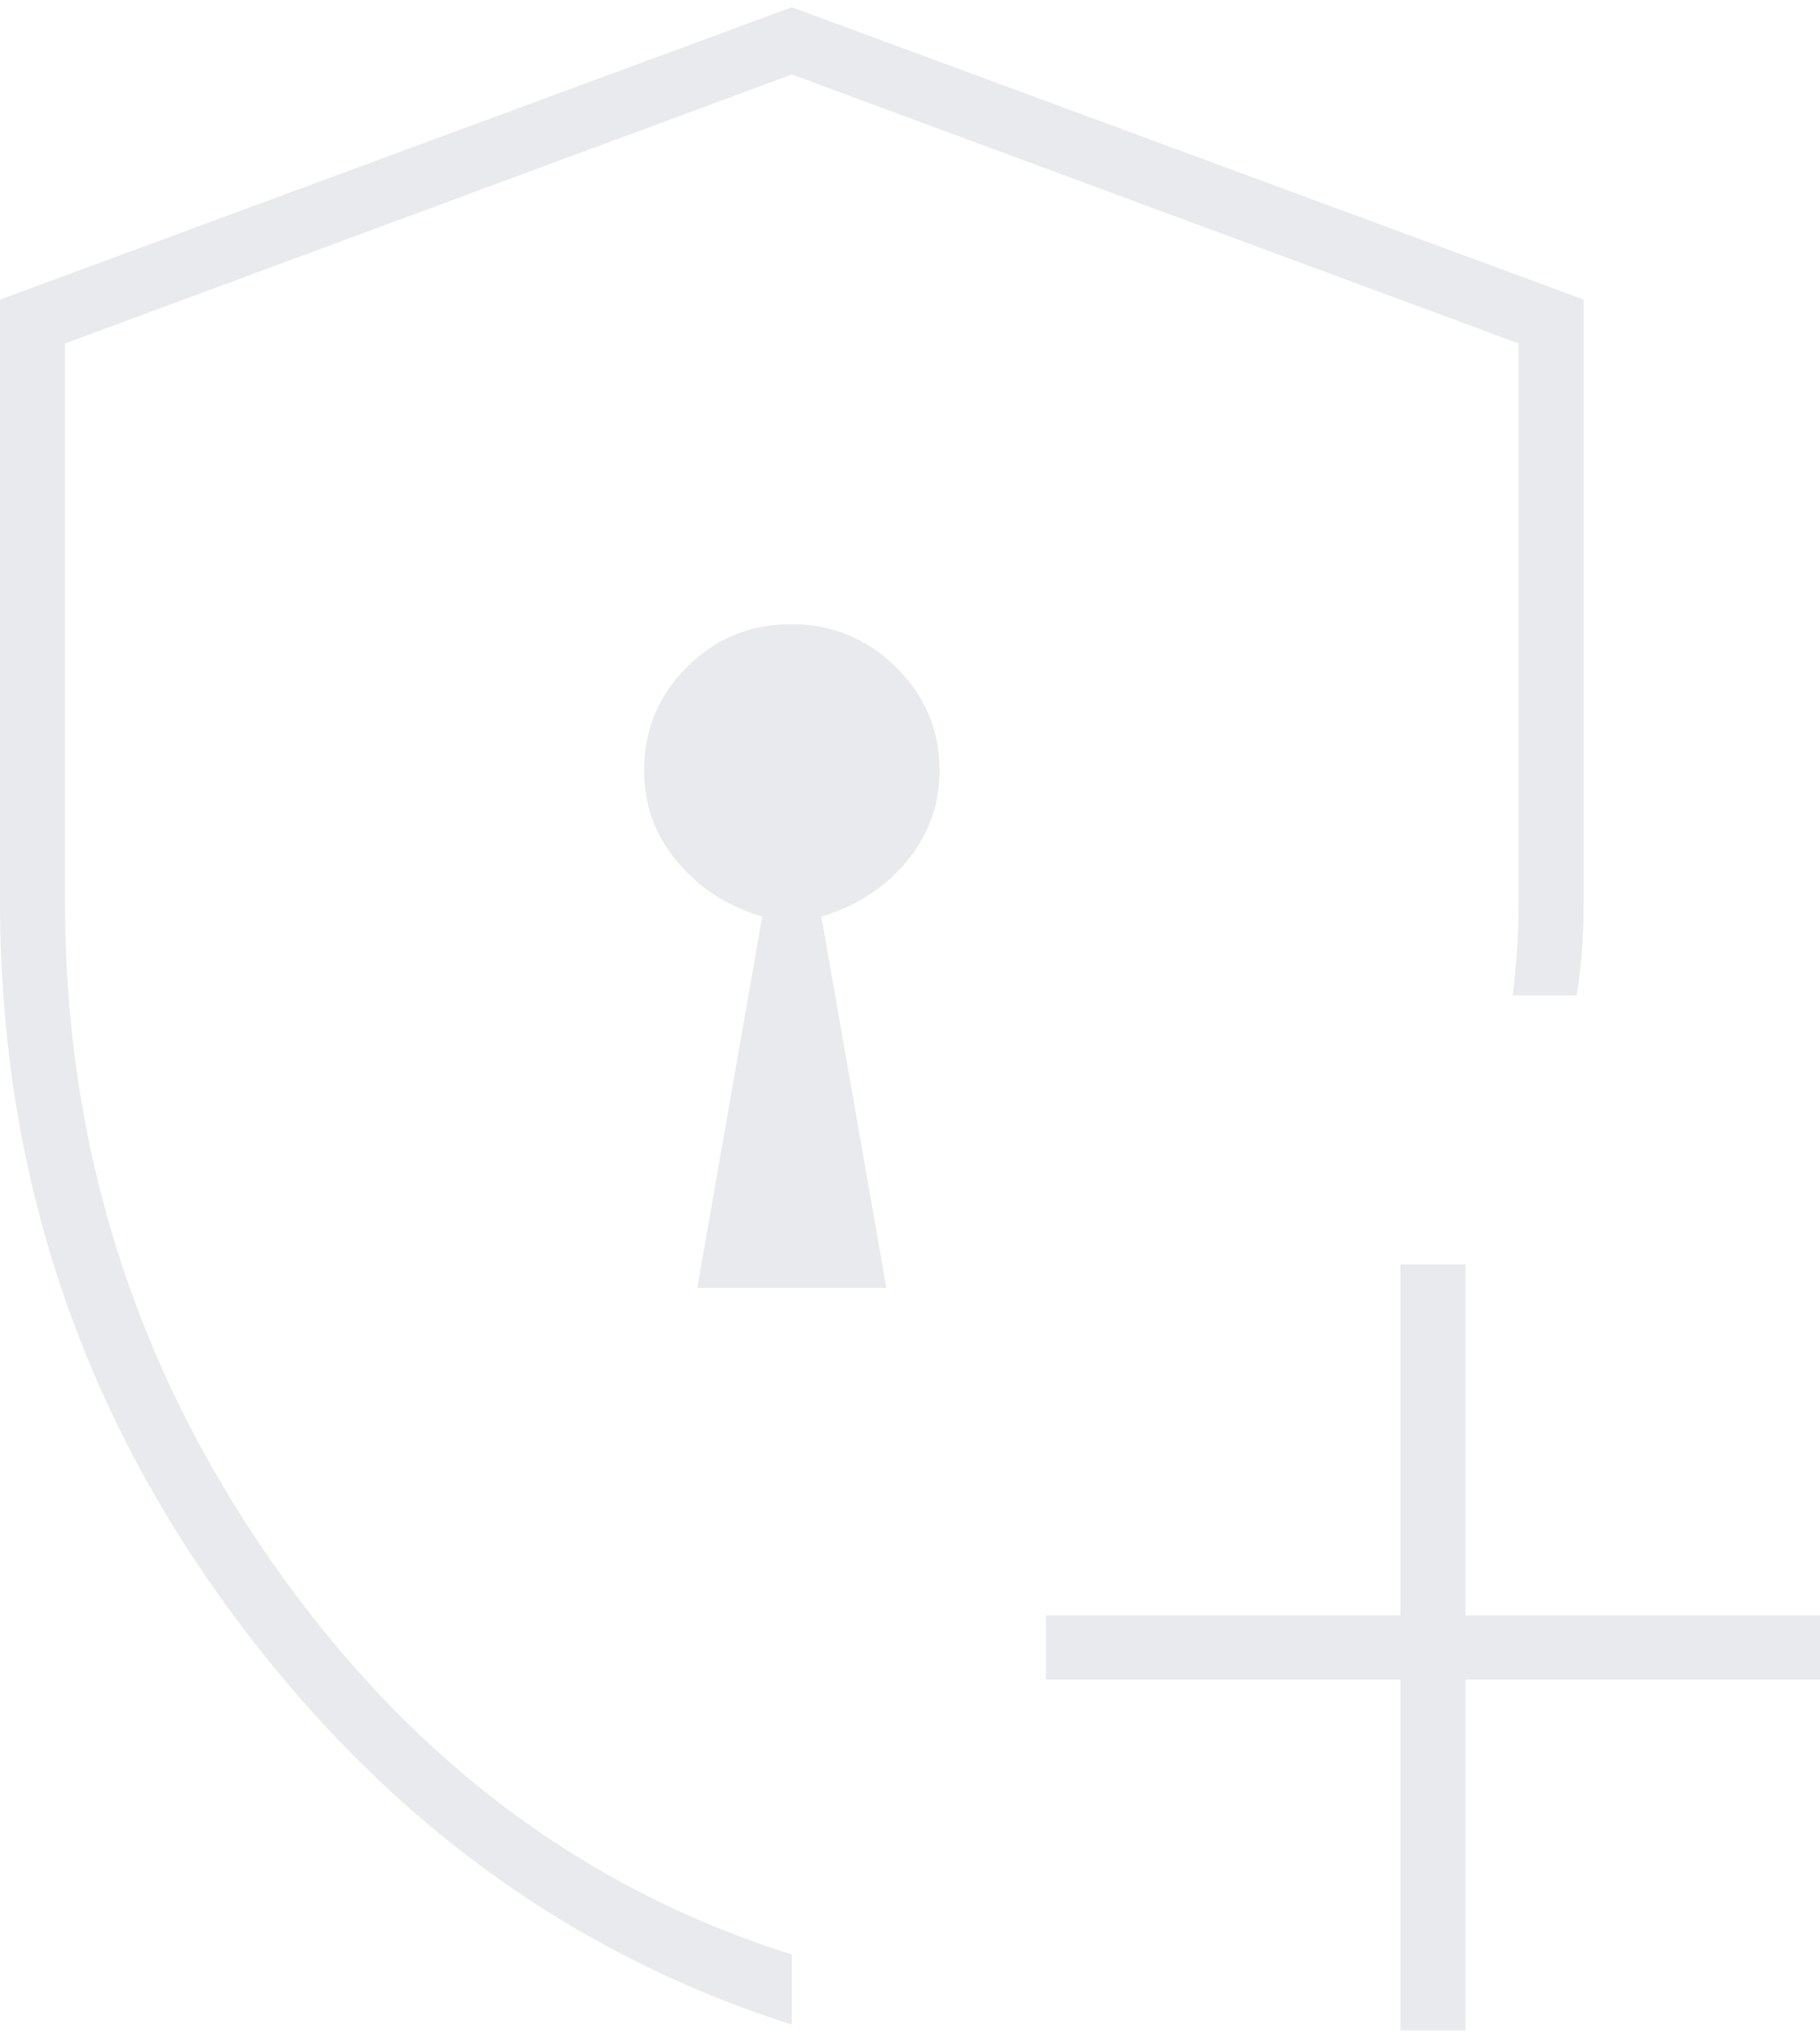 <svg width="42" height="47" viewBox="0 0 45 50" fill="none" xmlns="http://www.w3.org/2000/svg">
<path d="M19.578 49.855C13.977 48.073 9.314 44.617 5.588 39.487C1.863 34.357 0 28.564 0 22.11V7.225L19.578 0L39.156 7.225V22.11C39.156 22.511 39.144 22.893 39.119 23.255C39.095 23.617 39.05 24.006 38.985 24.422H37.403C37.451 24.006 37.488 23.617 37.512 23.255C37.536 22.893 37.549 22.511 37.549 22.11V8.309L19.578 1.662L1.607 8.309V22.11C1.607 28.083 3.3 33.502 6.684 38.367C10.069 43.232 14.367 46.484 19.578 48.121V49.855ZM34.627 50V41.33H25.86V39.74H34.627V31.069H36.234V39.74H45V41.33H36.234V50H34.627ZM17.24 31.647H21.916L20.308 22.471C21.159 22.223 21.859 21.773 22.407 21.121C22.956 20.469 23.23 19.715 23.23 18.858C23.23 17.864 22.871 17.014 22.151 16.306C21.433 15.599 20.568 15.246 19.558 15.246C18.549 15.246 17.691 15.599 16.985 16.306C16.278 17.014 15.925 17.864 15.925 18.858C15.925 19.715 16.2 20.469 16.749 21.121C17.297 21.773 17.997 22.223 18.847 22.471L17.24 31.647Z" fill="#E8EAED"/>
</svg>
